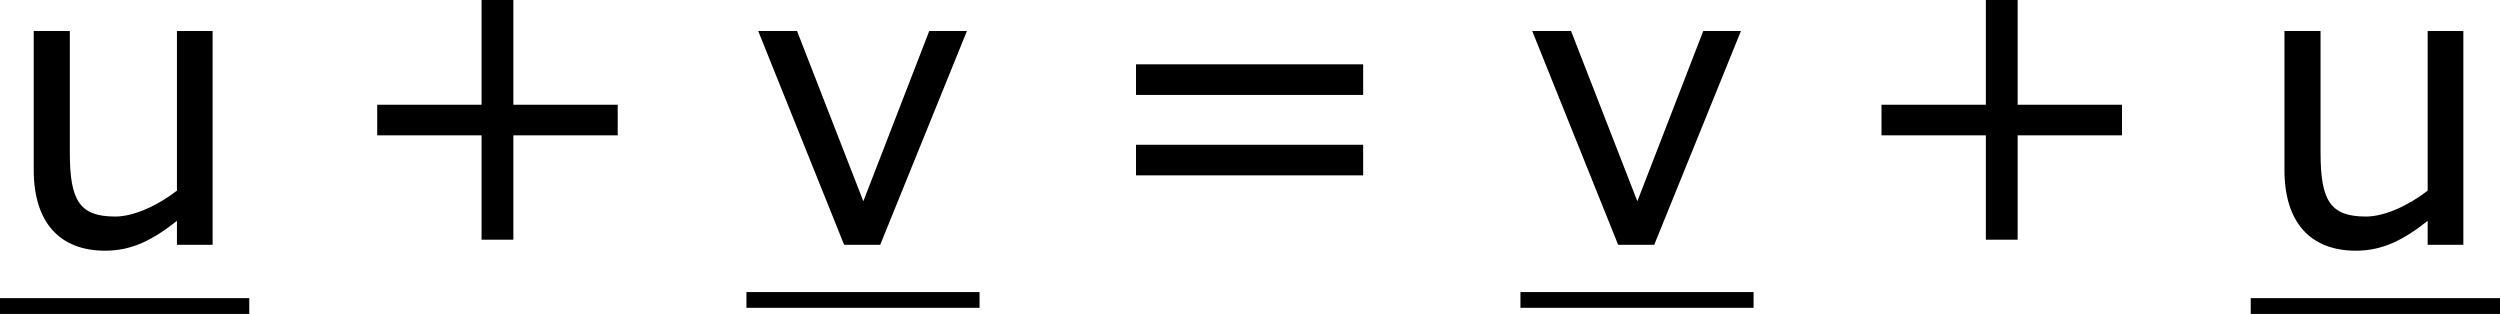 <?xml version='1.0' encoding='UTF-8'?>
<!-- Generated by CodeCogs with dvisvgm 3.2.2 -->
<svg version='1.1' xmlns='http://www.w3.org/2000/svg' xmlns:xlink='http://www.w3.org/1999/xlink' width='85.763pt' height='10.769pt' viewBox='-.239 -.247 85.763 10.769'>
<defs>
<path id='g1-43' d='M8.528-3.323V-4.252H5.36V-7.432H4.395V-4.252H1.227V-3.323H4.395V-.155H5.36V-3.323H8.528Z'/>
<path id='g1-61' d='M8.325-4.55V-5.479H1.429V-4.55H8.325ZM8.325-2.108V-3.037H1.429V-2.108H8.325Z'/>
<path id='g1-117' d='M6.455 0V-6.491H5.372V-1.644C4.788-1.191 4.061-.858 3.502-.858C2.418-.858 2.12-1.334 2.12-2.799V-6.491H1.024V-2.275C1.024-.667 1.822 .179 3.192 .179C4.002 .179 4.633-.143 5.372-.727V0H6.455Z'/>
<path id='g1-118' d='M6.694-6.491H5.55L3.549-1.322L1.536-6.491H.357L2.966 0H4.061L6.694-6.491Z'/>
</defs>
<g id='page1' transform='matrix(1.13 0 0 1.13 -63.986 -66.15)'>
<use x='56.413' y='65.753' xlink:href='#g1-117'/>
<rect x='56.413' y='67.373' height='.478' width='7.568'/>
<use x='66.638' y='65.753' xlink:href='#g1-43'/>
<use x='79.074' y='65.753' xlink:href='#g1-118'/>
<rect x='79.074' y='67.188' height='.478' width='7.077'/>
<use x='89.472' y='65.753' xlink:href='#g1-61'/>
<use x='102.572' y='65.753' xlink:href='#g1-118'/>
<rect x='102.572' y='67.188' height='.478' width='7.077'/>
<use x='112.306' y='65.753' xlink:href='#g1-43'/>
<use x='124.742' y='65.753' xlink:href='#g1-117'/>
<rect x='124.742' y='67.373' height='.478' width='7.568'/>
</g>
</svg>